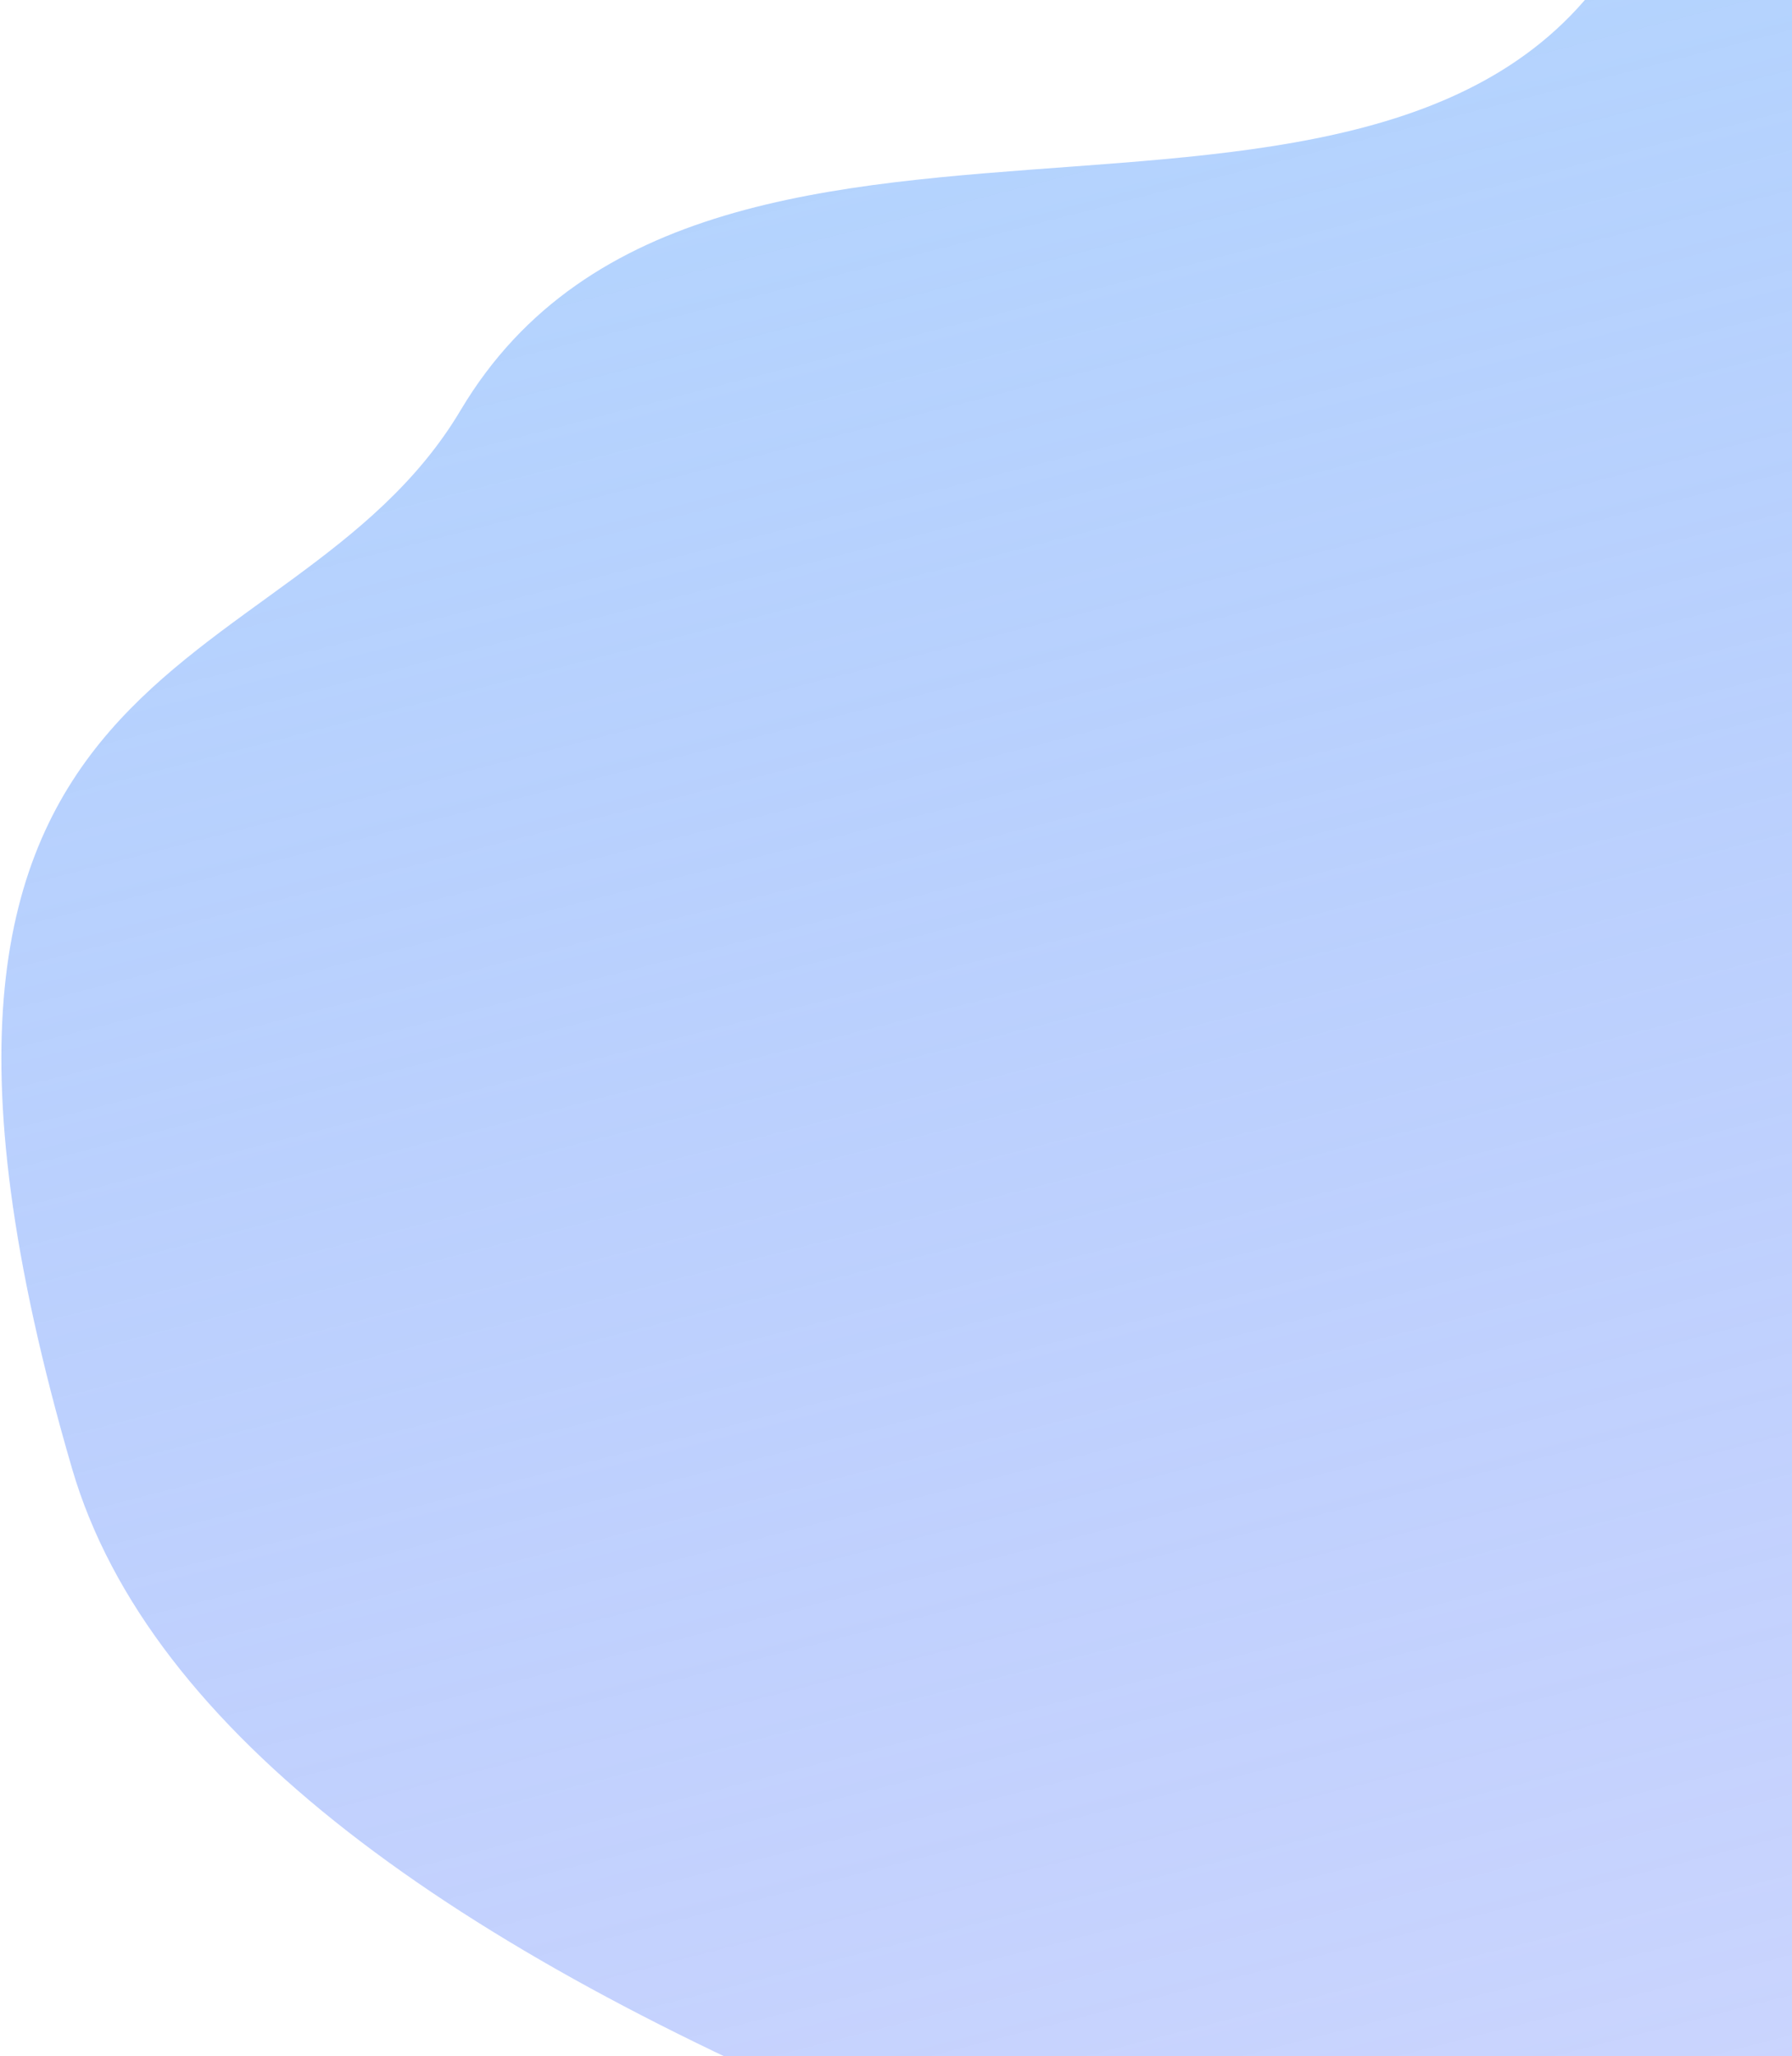 <svg width="747" height="857" viewBox="0 0 747 857" fill="none" xmlns="http://www.w3.org/2000/svg">
<path d="M980 967C980 967 2391.67 1354.28 2110 1260C1828.33 1165.72 159.5 1056 30 612.001C-72.558 260.374 120.259 291.594 192 171C297 -5.5 604.852 147.133 686 -41C779.846 -258.572 874.86 -309.77 1018.5 -265C1133.41 -229.184 1001.65 540.878 980 967Z" fill="url(#paint0_linear_415_1937)" fill-opacity="0.62"/>
<defs>
<linearGradient id="paint0_linear_415_1937" x1="-506.946" y1="-377.367" x2="-9.809" y2="1556.19" gradientUnits="userSpaceOnUse">
<stop stop-color="#81D8FE"/>
<stop offset="1" stop-color="#132EF9" stop-opacity="0.22"/>
</linearGradient>
</defs>
</svg>

